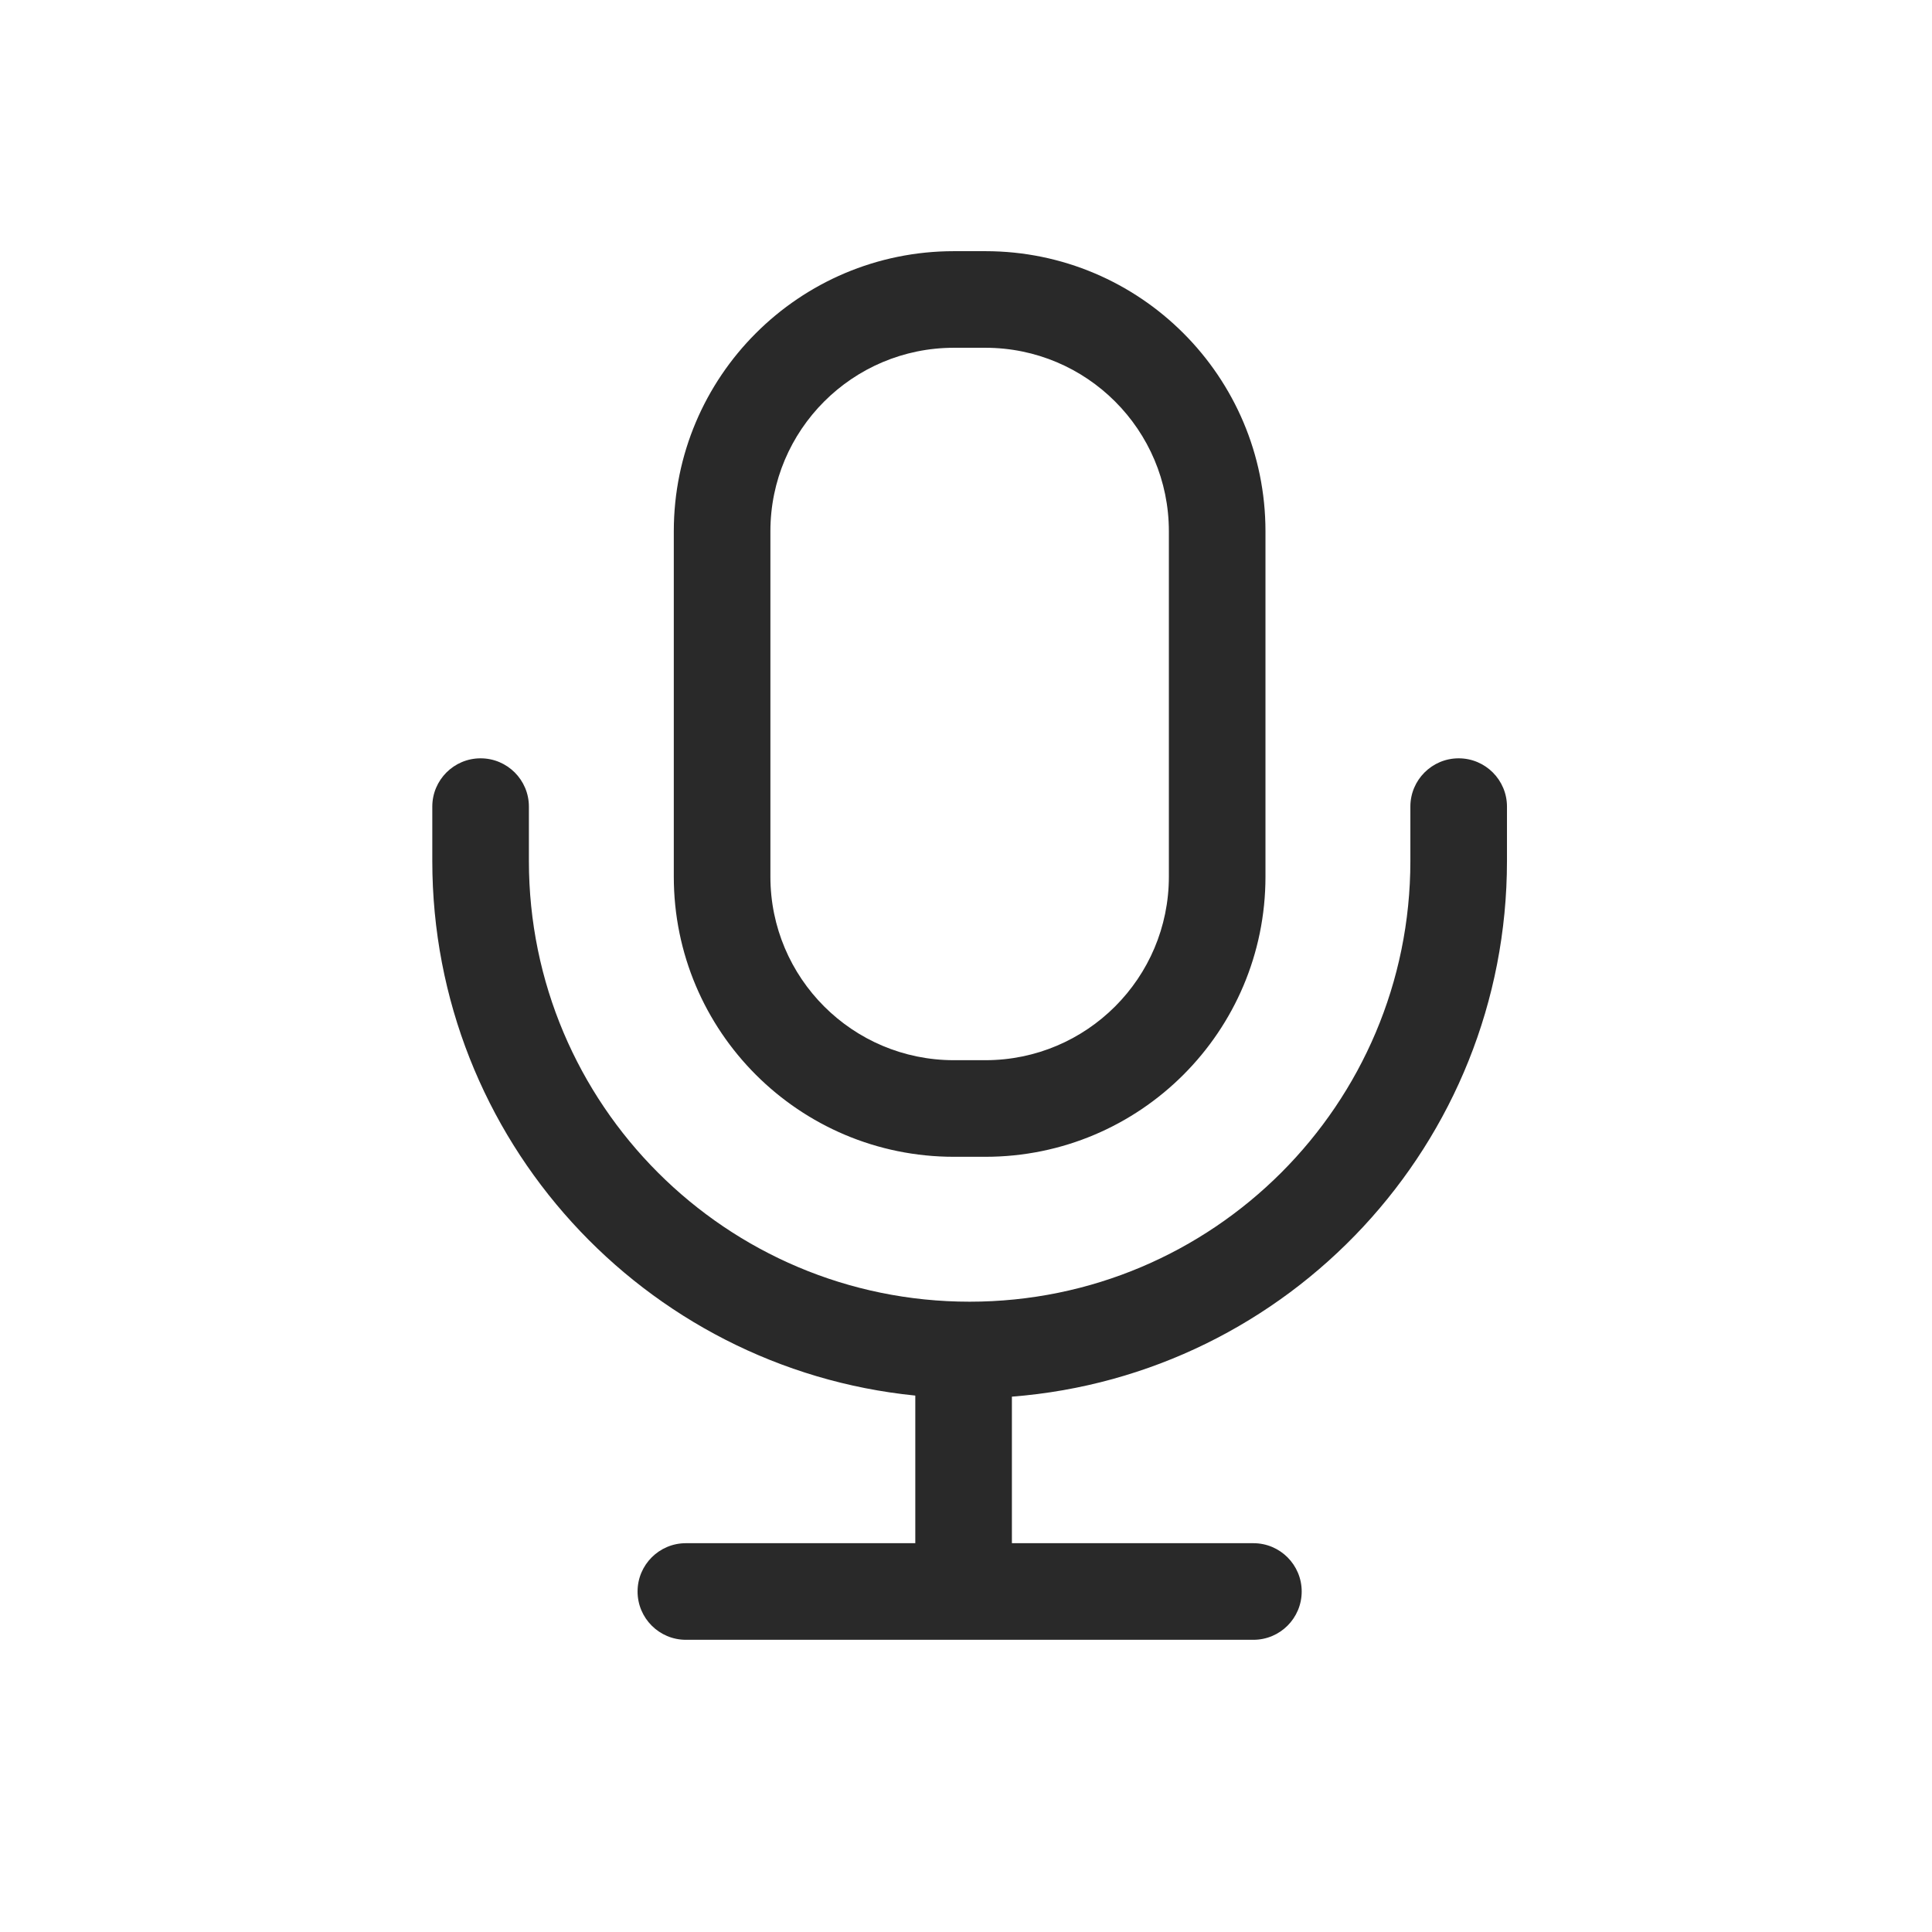 <svg xmlns="http://www.w3.org/2000/svg" width="160" height="160" viewBox="0 0 160 160"><path fill="#292929" fill-rule="evenodd" d="M79.001 20.801C66.188 20.801 55.801 31.188 55.801 44.001V72.601C55.801 85.414 66.188 95.801 79.001 95.801H81.601C94.414 95.801 104.801 85.414 104.801 72.601V44.001C104.801 31.188 94.414 20.801 81.601 20.801H79.001ZM63.801 44.001C63.801 35.606 70.606 28.801 79.001 28.801H81.601C89.996 28.801 96.801 35.606 96.801 44.001V72.601C96.801 80.996 89.996 87.801 81.601 87.801H79.001C70.606 87.801 63.801 80.996 63.801 72.601V44.001ZM75.801 115.576C53.337 113.32 35.801 94.359 35.801 71.301V66.801C35.801 64.592 37.592 62.801 39.801 62.801C42.01 62.801 43.801 64.592 43.801 66.801V71.301C43.801 91.459 60.142 107.801 80.301 107.801C100.459 107.801 116.801 91.459 116.801 71.301V66.801C116.801 64.592 118.592 62.801 120.801 62.801C123.01 62.801 124.801 64.592 124.801 66.801V71.301C124.801 94.7 106.741 113.88 83.801 115.665V127.801H103.801C106.01 127.801 107.801 129.592 107.801 131.801C107.801 134.01 106.01 135.801 103.801 135.801H56.801C54.592 135.801 52.801 134.01 52.801 131.801C52.801 129.592 54.592 127.801 56.801 127.801H75.801V115.576Z"/></svg>